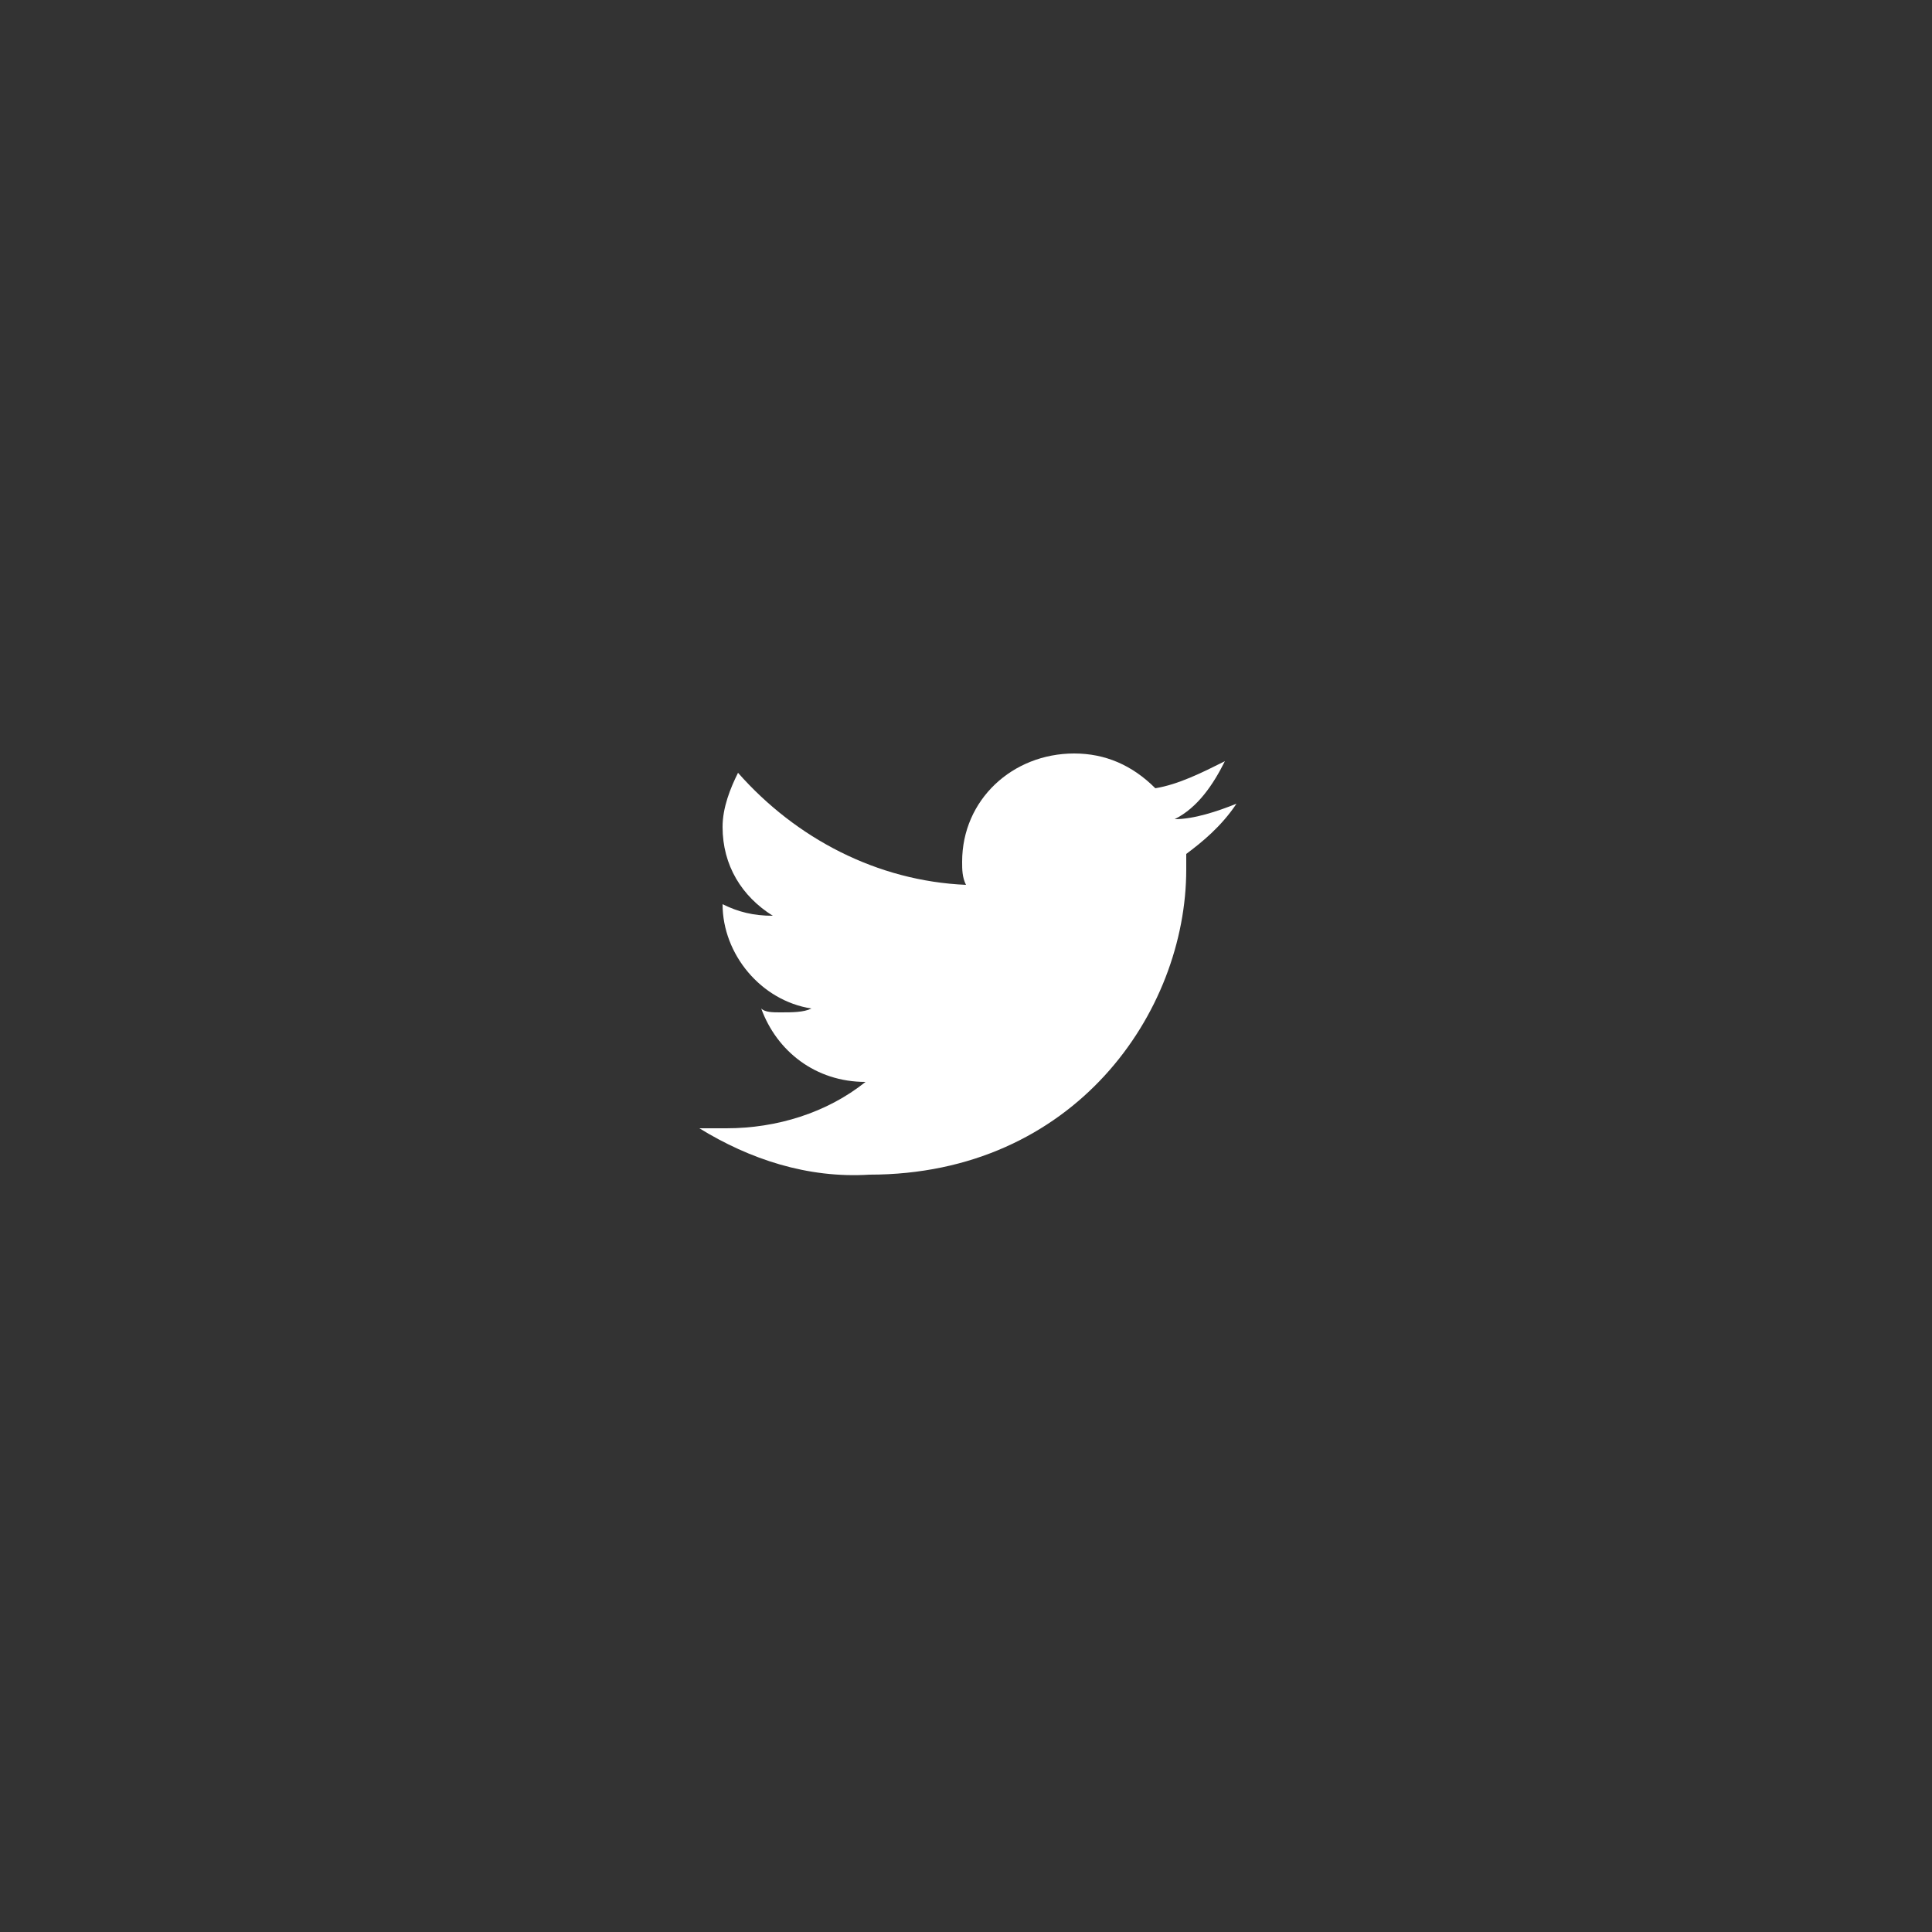 <?xml version="1.0" encoding="utf-8"?>
<!-- Generator: Adobe Illustrator 22.1.0, SVG Export Plug-In . SVG Version: 6.00 Build 0)  -->
<svg version="1.0" id="Layer_1" xmlns="http://www.w3.org/2000/svg" xmlns:xlink="http://www.w3.org/1999/xlink" x="0px" y="0px"
	 viewBox="0 0 50 50" style="enable-background:new 0 0 50 50;" xml:space="preserve">
<rect x="0" y="0" width="50" height="50" fill="#333333" stroke="none"/>
<style type="text/css">
	.st0{fill:#FFFFFF;}
</style>
<path class="st0" d="M32,20.8c-0.5,0.2-1.1,0.4-1.6,0.4c0.6-0.3,1-0.9,1.3-1.5c-0.6,0.3-1.2,0.6-1.8,0.7c-0.6-0.6-1.3-0.9-2.1-0.9
	c-1.6,0-2.9,1.2-2.9,2.8c0,0.2,0,0.4,0.1,0.6c-2.3-0.1-4.4-1.2-5.9-2.9c-0.2,0.4-0.4,0.9-0.4,1.4c0,1,0.5,1.8,1.3,2.3
	c-0.5,0-0.9-0.1-1.3-0.3v0c0,1.3,1,2.5,2.3,2.7c-0.2,0.1-0.5,0.1-0.8,0.1c-0.2,0-0.4,0-0.5-0.1c0.4,1.1,1.4,1.9,2.7,1.9
	c-1,0.8-2.3,1.2-3.6,1.2c-0.2,0-0.5,0-0.7,0c1.3,0.8,2.8,1.3,4.4,1.2c5.3,0,8.2-4.2,8.2-7.9l0-0.4C31.1,21.8,31.6,21.4,32,20.8
	L32,20.8z"/>
</svg>
